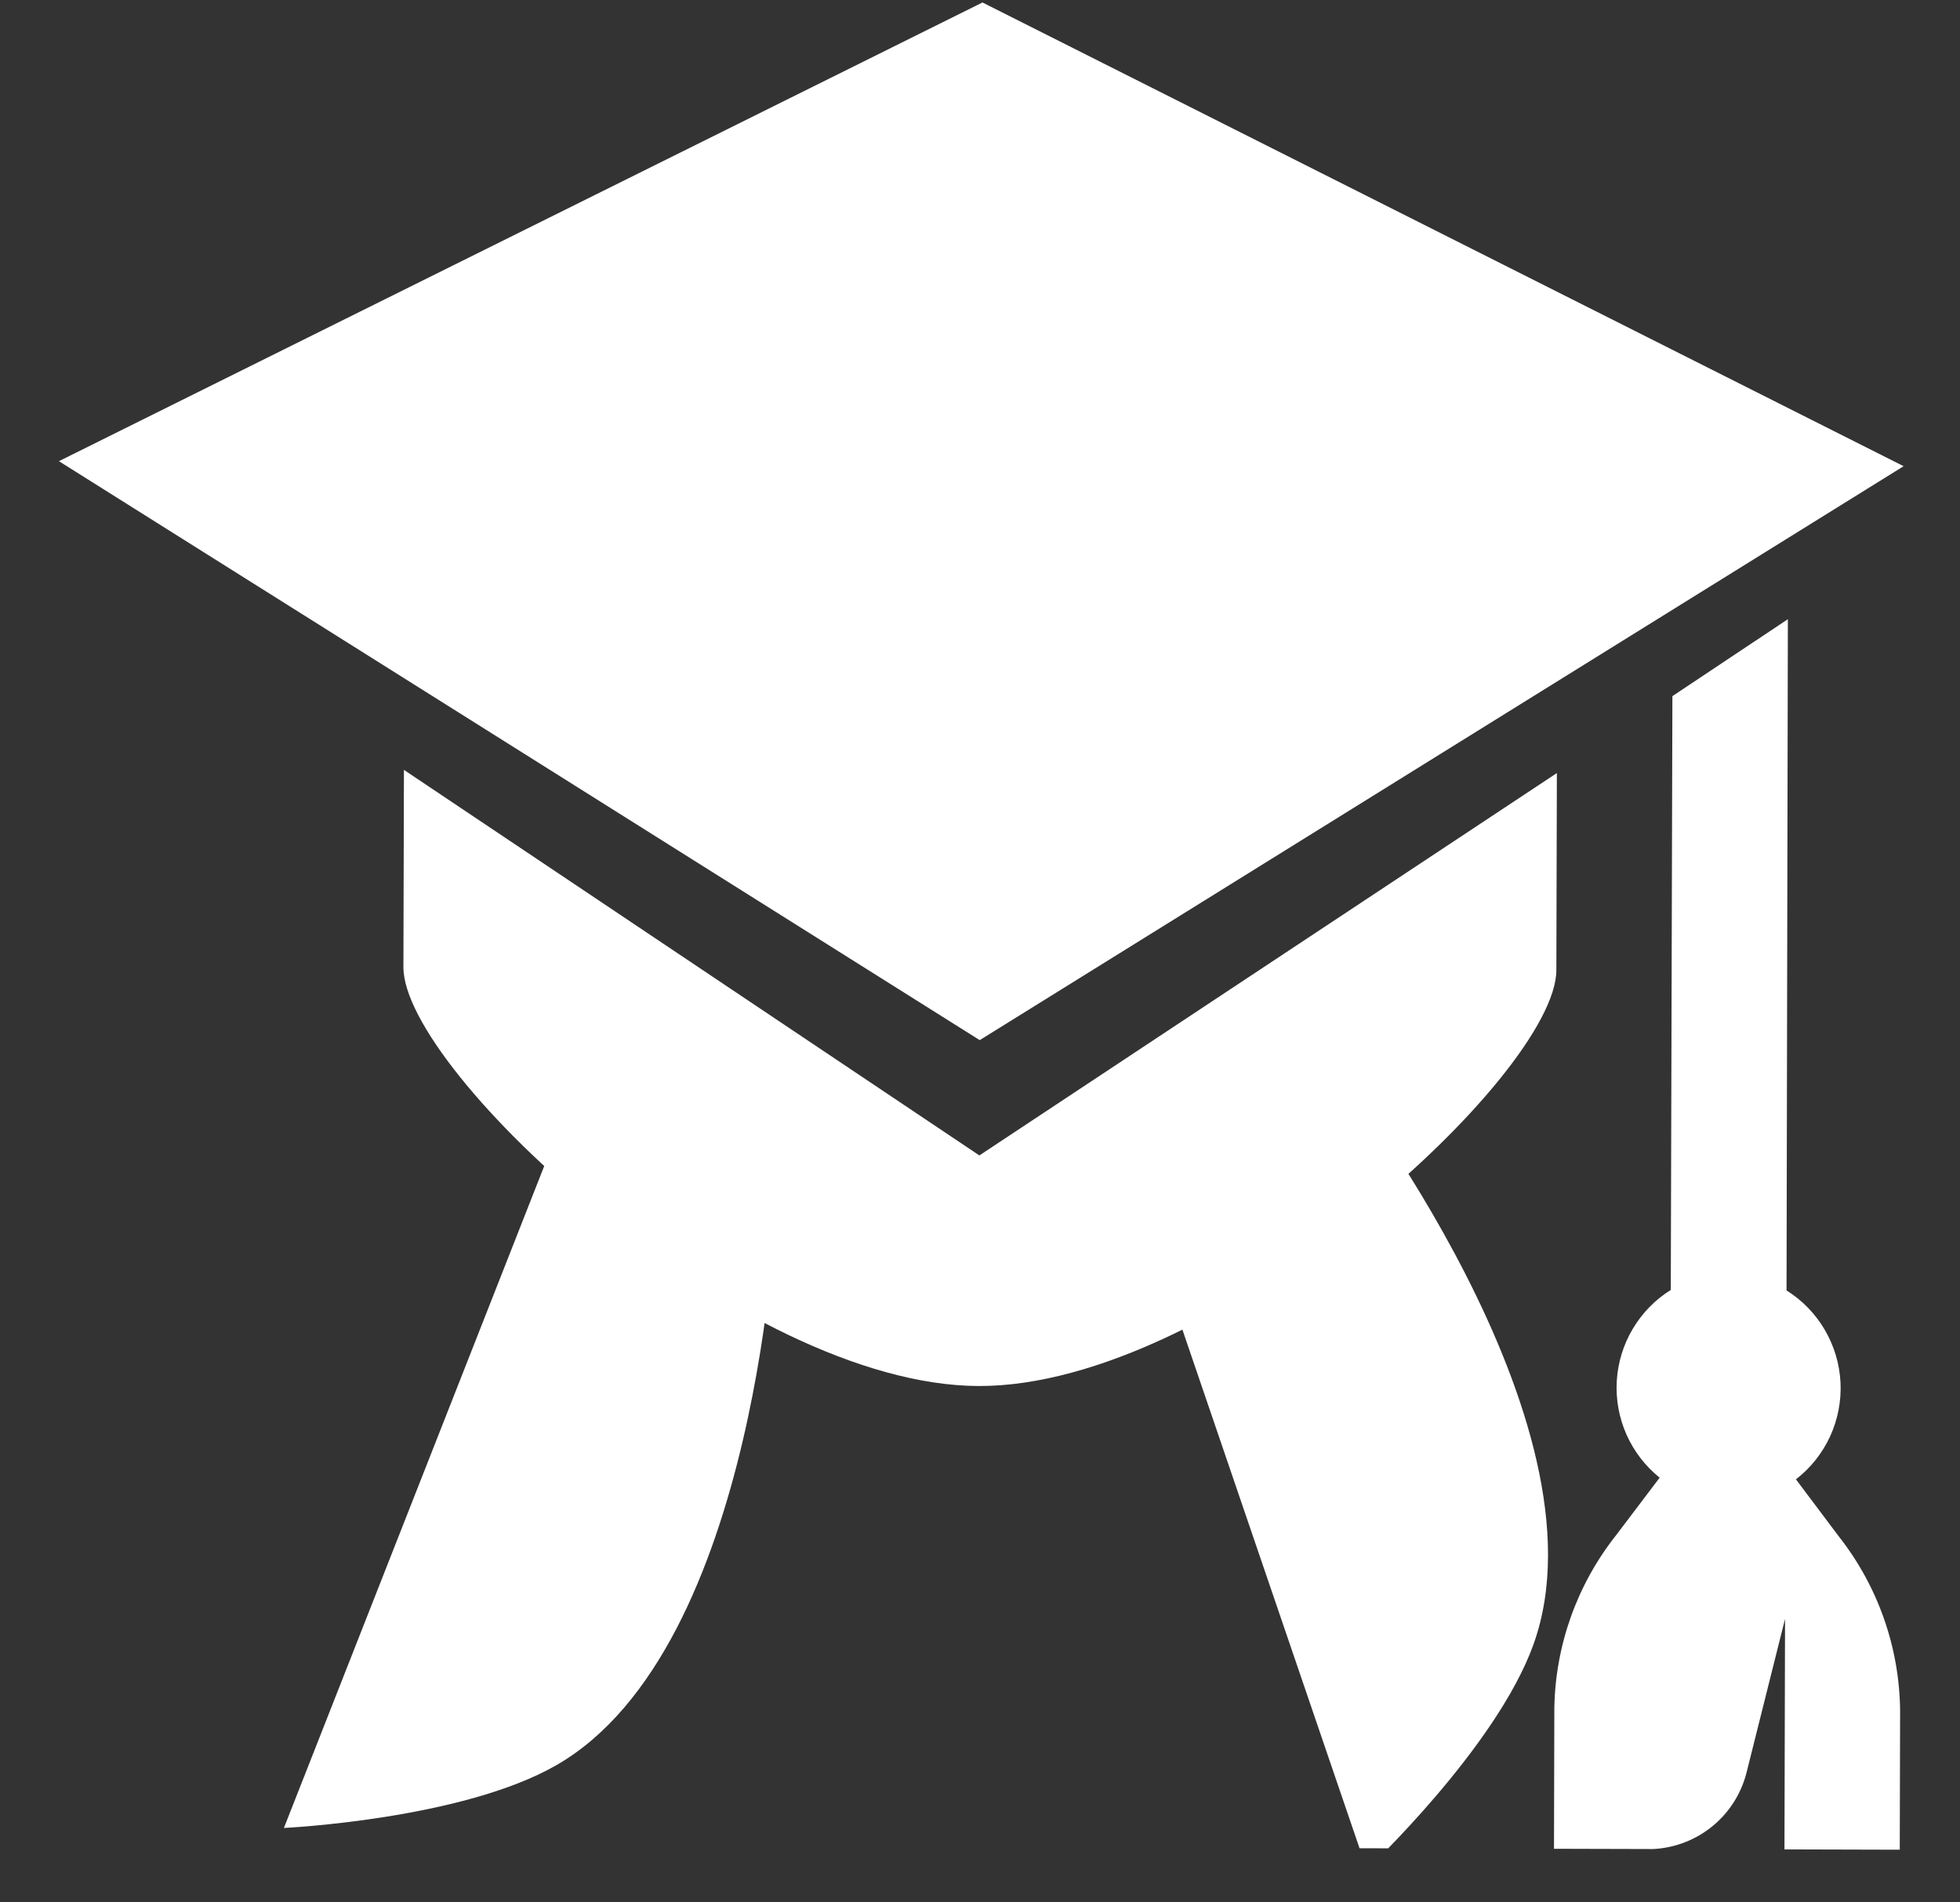 <svg width="34" height="33" viewBox="0 0 34 33" fill="none" xmlns="http://www.w3.org/2000/svg">
<rect x="0" y="0" width="34" height="33" fill="#333333" stroke="none"/>
<g id="vaadin:academy-cap" clip-path="url(#clip0_4644_18021)">
<path id="Vector" d="M31.154 25.662C31.409 25.464 31.612 25.209 31.747 24.916C31.881 24.623 31.943 24.302 31.927 23.981C31.911 23.659 31.817 23.346 31.654 23.068C31.492 22.79 31.264 22.556 30.991 22.385L31.014 10.741L29.011 12.076L28.983 22.376C28.712 22.545 28.486 22.777 28.323 23.052C28.16 23.326 28.065 23.636 28.046 23.955C28.027 24.273 28.085 24.592 28.214 24.884C28.344 25.176 28.541 25.433 28.79 25.633L28.031 26.635C27.357 27.489 26.981 28.54 26.963 29.628L26.957 32.072L28.587 32.077C28.978 32.078 29.359 31.948 29.669 31.708C29.978 31.469 30.199 31.133 30.296 30.753L30.965 28.083L30.955 32.083L32.955 32.089L32.961 29.669C32.949 28.575 32.576 27.516 31.901 26.656L31.154 25.662ZM17.043 0.043L1.022 8L16.995 18.043L33.022 8.087L17.043 0.043Z" fill="white"/>
<path id="Vector_2" d="M16.989 20.043L7.007 13.355L6.998 16.776C6.993 18.595 12.858 24.031 16.978 24.043C21.098 24.054 26.993 18.65 26.998 16.83L27.007 13.41L16.989 20.043Z" fill="white"/>
<path id="Rectangle 6" d="M9.741 19.463L13.463 20.927C13.463 20.927 13.178 28.596 9.65 30.621C8.008 31.564 4.925 31.709 4.925 31.709L9.741 19.463Z" fill="white"/>
<path id="Rectangle 7" d="M19.423 19.879L23.208 18.586C23.208 18.586 27.986 24.663 26.602 28.523C25.962 30.311 23.71 32.431 23.71 32.431L19.423 19.879Z" fill="white"/>
</g>
<defs>
<clipPath id="clip0_4644_18021">
<rect width="32" height="32" fill="white" transform="translate(1.043) rotate(0.155)"/>
</clipPath>
</defs>
</svg>
